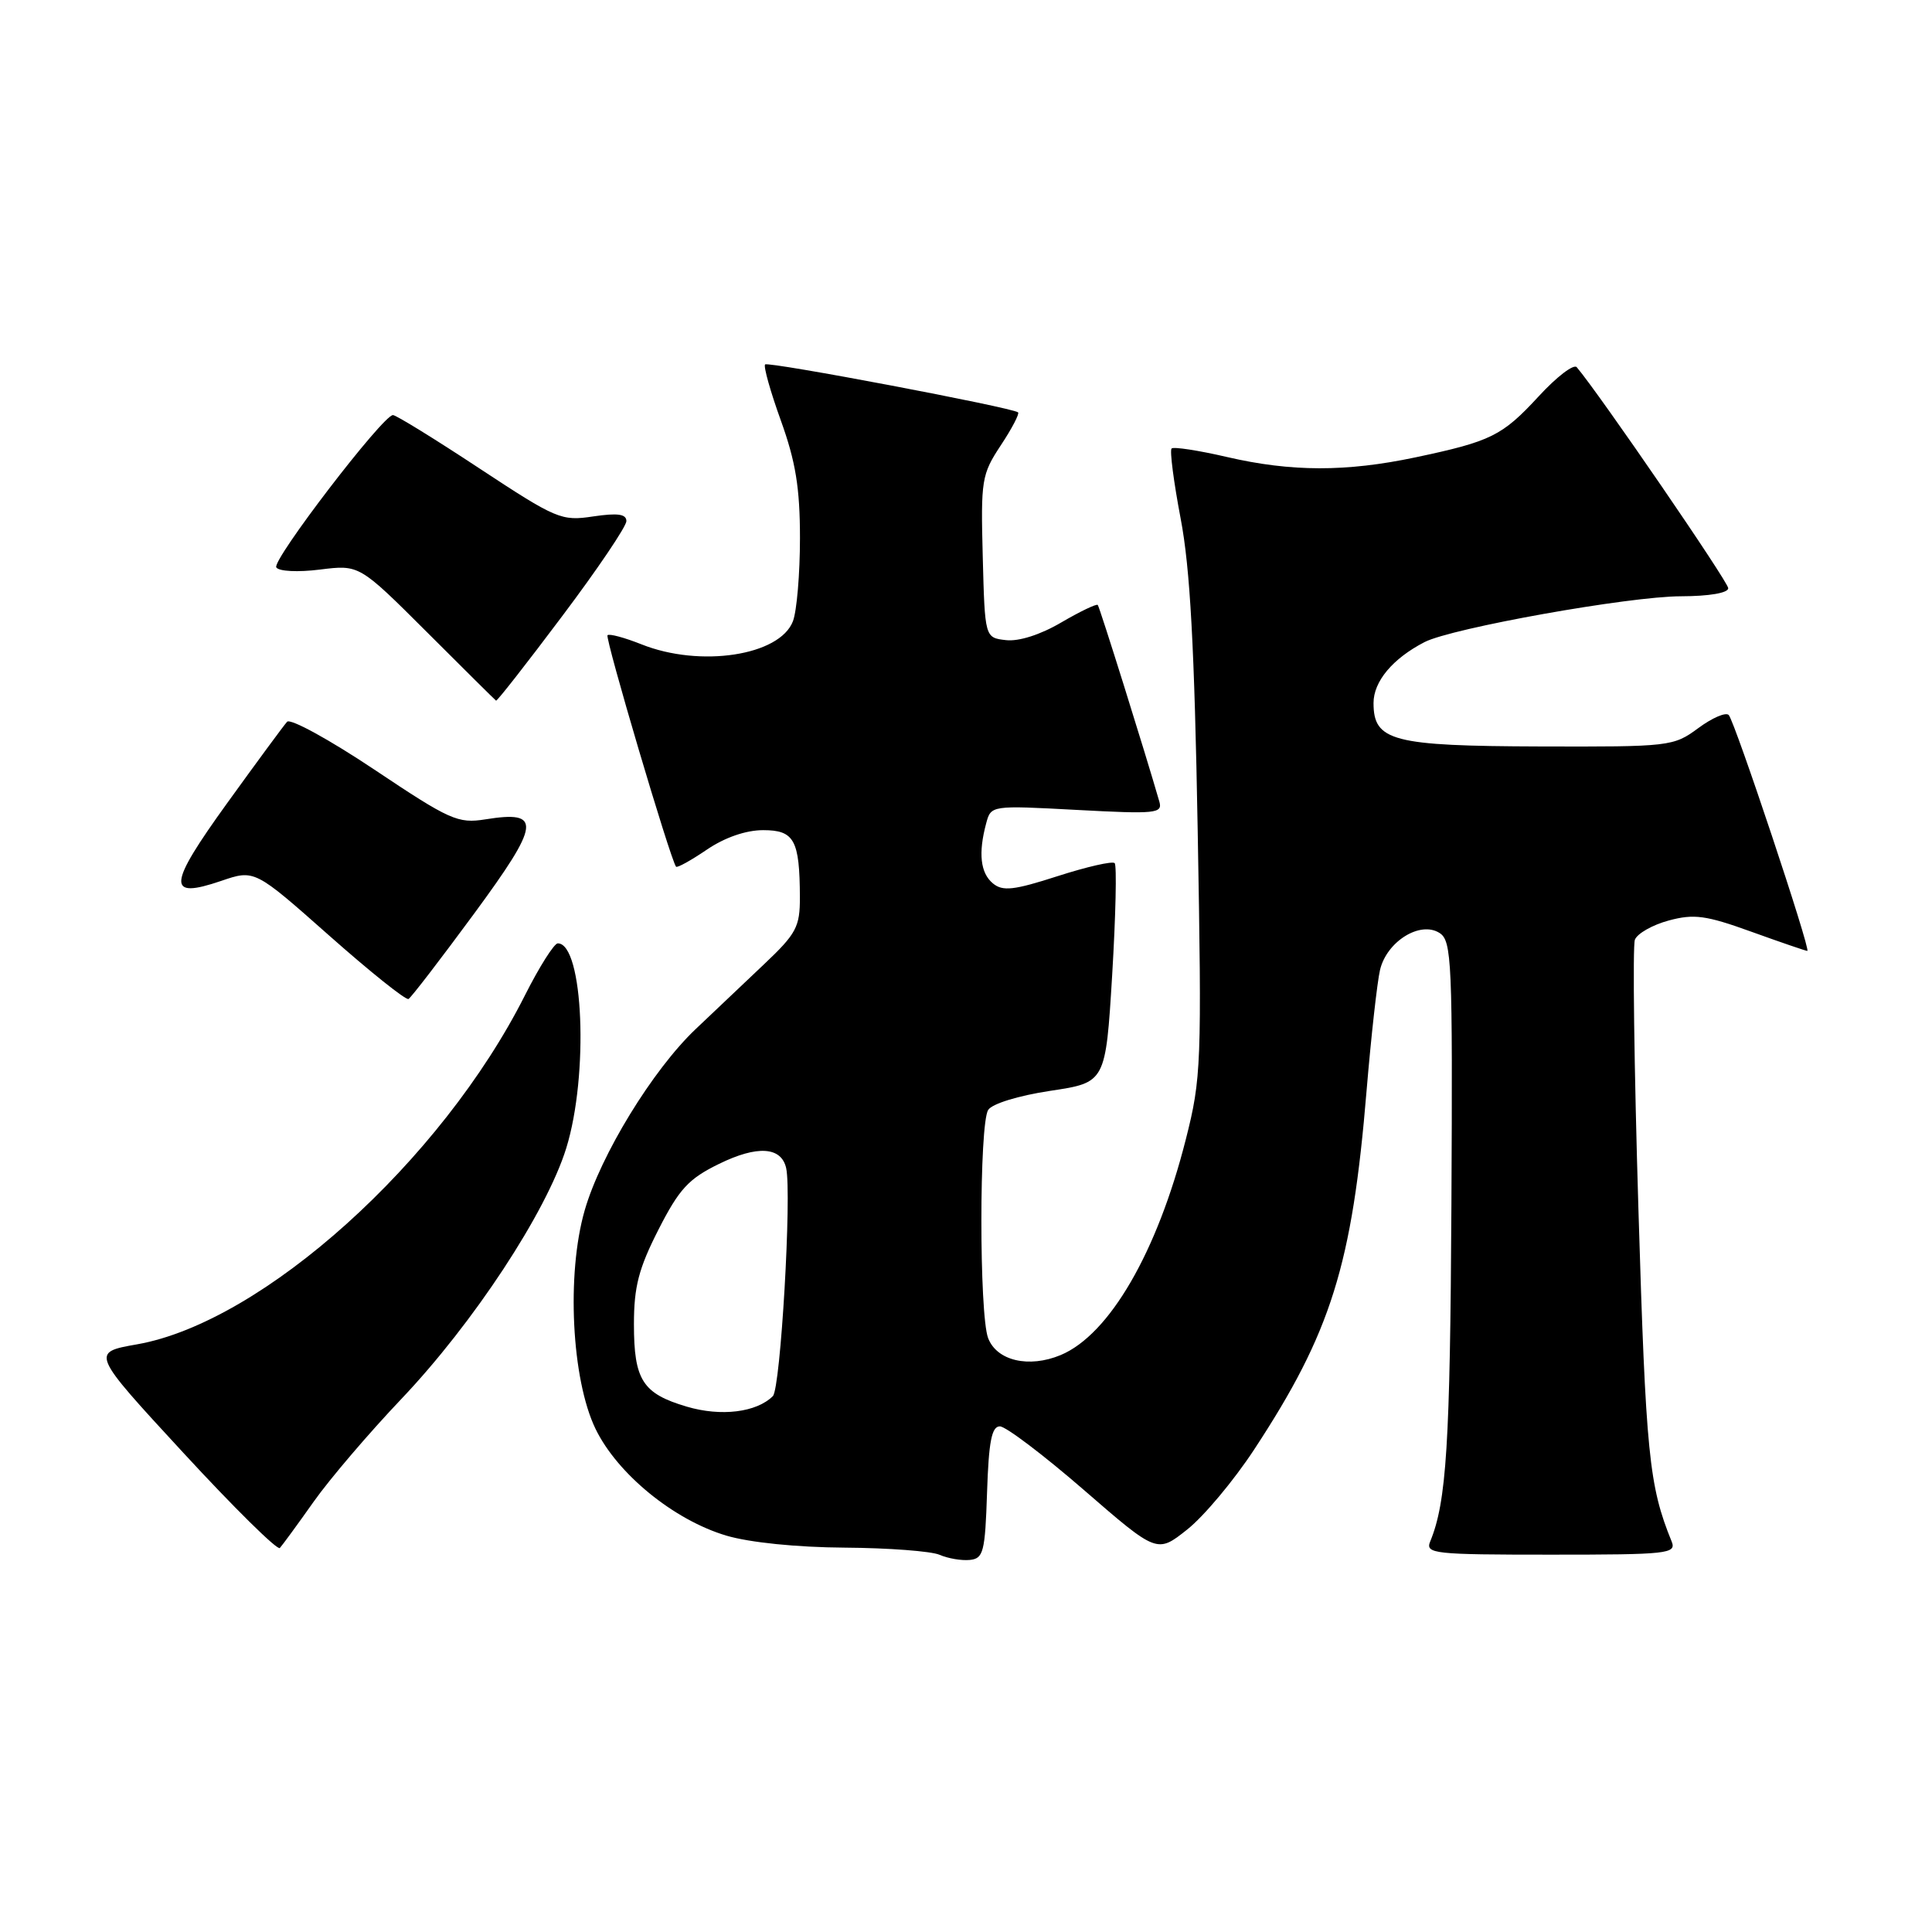 <?xml version="1.0" encoding="UTF-8" standalone="no"?>
<!DOCTYPE svg PUBLIC "-//W3C//DTD SVG 1.1//EN" "http://www.w3.org/Graphics/SVG/1.1/DTD/svg11.dtd" >
<svg xmlns="http://www.w3.org/2000/svg" xmlns:xlink="http://www.w3.org/1999/xlink" version="1.1" viewBox="0 0 256 256">
 <g >
 <path fill="currentColor"
d=" M 130.79 197.75 C 131.01 191.02 131.40 189.00 132.49 189.00 C 133.26 189.00 138.27 192.79 143.61 197.42 C 153.32 205.84 153.32 205.84 157.31 202.67 C 159.51 200.93 163.51 196.15 166.19 192.06 C 176.37 176.56 179.17 167.64 181.08 144.50 C 181.68 137.35 182.48 130.16 182.86 128.52 C 183.75 124.75 188.18 121.99 190.74 123.62 C 192.37 124.65 192.49 127.30 192.32 159.62 C 192.15 191.35 191.67 199.02 189.51 204.25 C 188.84 205.88 189.97 206.00 205.50 206.00 C 221.02 206.00 222.16 205.88 221.50 204.25 C 218.50 196.88 218.08 192.73 217.10 160.25 C 216.53 141.42 216.32 125.34 216.63 124.52 C 216.95 123.69 218.97 122.55 221.12 121.97 C 224.46 121.07 226.04 121.28 232.07 123.46 C 235.95 124.86 239.28 126.00 239.48 126.00 C 240.00 126.00 229.89 95.66 229.07 94.75 C 228.70 94.33 226.88 95.11 225.03 96.48 C 221.74 98.91 221.27 98.96 204.08 98.91 C 184.50 98.85 182.00 98.20 182.00 93.15 C 182.00 90.29 184.54 87.26 188.76 85.08 C 192.38 83.22 215.91 79.01 222.75 79.01 C 226.48 79.00 229.00 78.57 229.00 77.94 C 229.00 77.10 211.93 52.20 208.93 48.66 C 208.53 48.19 206.26 49.93 203.88 52.52 C 199.04 57.76 197.60 58.48 187.52 60.61 C 178.36 62.54 171.10 62.53 162.60 60.56 C 158.81 59.68 155.49 59.17 155.24 59.43 C 154.98 59.69 155.52 63.86 156.44 68.70 C 157.70 75.27 158.27 85.74 158.70 110.00 C 159.25 140.99 159.18 142.89 157.13 150.96 C 153.34 165.92 147.00 176.85 140.55 179.55 C 136.33 181.31 132.07 180.31 130.93 177.30 C 129.74 174.17 129.74 148.95 130.94 147.07 C 131.46 146.25 134.94 145.18 139.17 144.54 C 146.50 143.44 146.50 143.44 147.37 129.17 C 147.84 121.32 147.99 114.66 147.70 114.37 C 147.41 114.07 144.01 114.85 140.15 116.09 C 134.32 117.97 132.86 118.13 131.56 117.05 C 129.91 115.68 129.61 113.05 130.67 109.11 C 131.31 106.71 131.31 106.71 142.71 107.32 C 153.17 107.88 154.07 107.79 153.62 106.22 C 151.74 99.70 145.71 80.44 145.46 80.16 C 145.29 79.98 143.12 81.02 140.62 82.48 C 137.87 84.10 134.99 85.02 133.29 84.82 C 130.50 84.50 130.50 84.50 130.22 73.78 C 129.95 63.59 130.07 62.86 132.61 59.01 C 134.09 56.78 135.11 54.81 134.90 54.64 C 134.10 53.99 101.79 47.87 101.38 48.29 C 101.14 48.53 102.08 51.88 103.47 55.73 C 105.43 61.17 106.00 64.66 106.00 71.31 C 106.00 76.02 105.58 80.97 105.07 82.31 C 103.33 86.88 92.77 88.49 84.98 85.37 C 82.74 84.48 80.73 83.94 80.50 84.17 C 80.14 84.53 88.83 113.90 89.58 114.84 C 89.72 115.03 91.56 114.01 93.65 112.59 C 96.03 110.97 98.84 110.00 101.12 110.00 C 105.25 110.00 105.96 111.30 105.99 118.88 C 106.00 122.82 105.52 123.72 101.25 127.76 C 98.64 130.24 94.56 134.10 92.19 136.35 C 86.50 141.74 79.58 153.04 77.47 160.39 C 75.04 168.84 75.74 182.78 78.91 189.33 C 81.81 195.31 89.29 201.41 96.25 203.48 C 99.32 204.39 105.59 205.03 111.93 205.07 C 117.74 205.11 123.40 205.54 124.50 206.02 C 125.60 206.50 127.40 206.81 128.50 206.70 C 130.31 206.52 130.53 205.66 130.79 197.75 Z  M 41.55 199.00 C 43.69 195.97 48.93 189.84 53.19 185.36 C 62.72 175.33 72.40 160.61 75.03 152.14 C 78.03 142.47 77.31 125.00 73.91 125.00 C 73.43 125.00 71.47 128.09 69.57 131.86 C 58.49 153.87 34.79 175.20 18.17 178.13 C 12.03 179.21 12.03 179.21 24.26 192.47 C 30.99 199.77 36.76 205.46 37.08 205.12 C 37.39 204.78 39.41 202.03 41.55 199.00 Z  M 62.81 121.08 C 71.64 109.07 71.84 107.36 64.31 108.57 C 60.68 109.15 59.61 108.67 49.61 101.98 C 43.68 98.02 38.47 95.16 38.04 95.64 C 37.61 96.11 34.04 100.96 30.10 106.42 C 22.20 117.37 22.06 119.19 29.29 116.73 C 33.73 115.21 33.73 115.21 43.61 123.96 C 49.05 128.78 53.78 132.56 54.13 132.37 C 54.47 132.19 58.38 127.10 62.81 121.08 Z  M 74.48 81.66 C 79.17 75.43 83.00 69.75 83.00 69.05 C 83.00 68.11 81.85 67.95 78.60 68.43 C 74.38 69.07 73.74 68.79 63.50 62.05 C 57.62 58.17 52.48 55.00 52.07 55.00 C 50.74 55.00 36.02 74.22 36.61 75.18 C 36.94 75.71 39.47 75.84 42.40 75.47 C 47.61 74.82 47.61 74.82 56.56 83.75 C 61.48 88.67 65.61 92.76 65.73 92.84 C 65.86 92.93 69.80 87.90 74.48 81.66 Z  M 91.01 186.39 C 85.15 184.66 84.00 182.88 84.00 175.46 C 84.00 170.50 84.63 168.08 87.25 162.93 C 90.00 157.54 91.24 156.19 95.28 154.22 C 100.34 151.74 103.53 151.94 104.17 154.78 C 104.93 158.19 103.43 183.97 102.41 184.99 C 100.25 187.15 95.54 187.73 91.01 186.39 Z "/>
</g>
</svg>